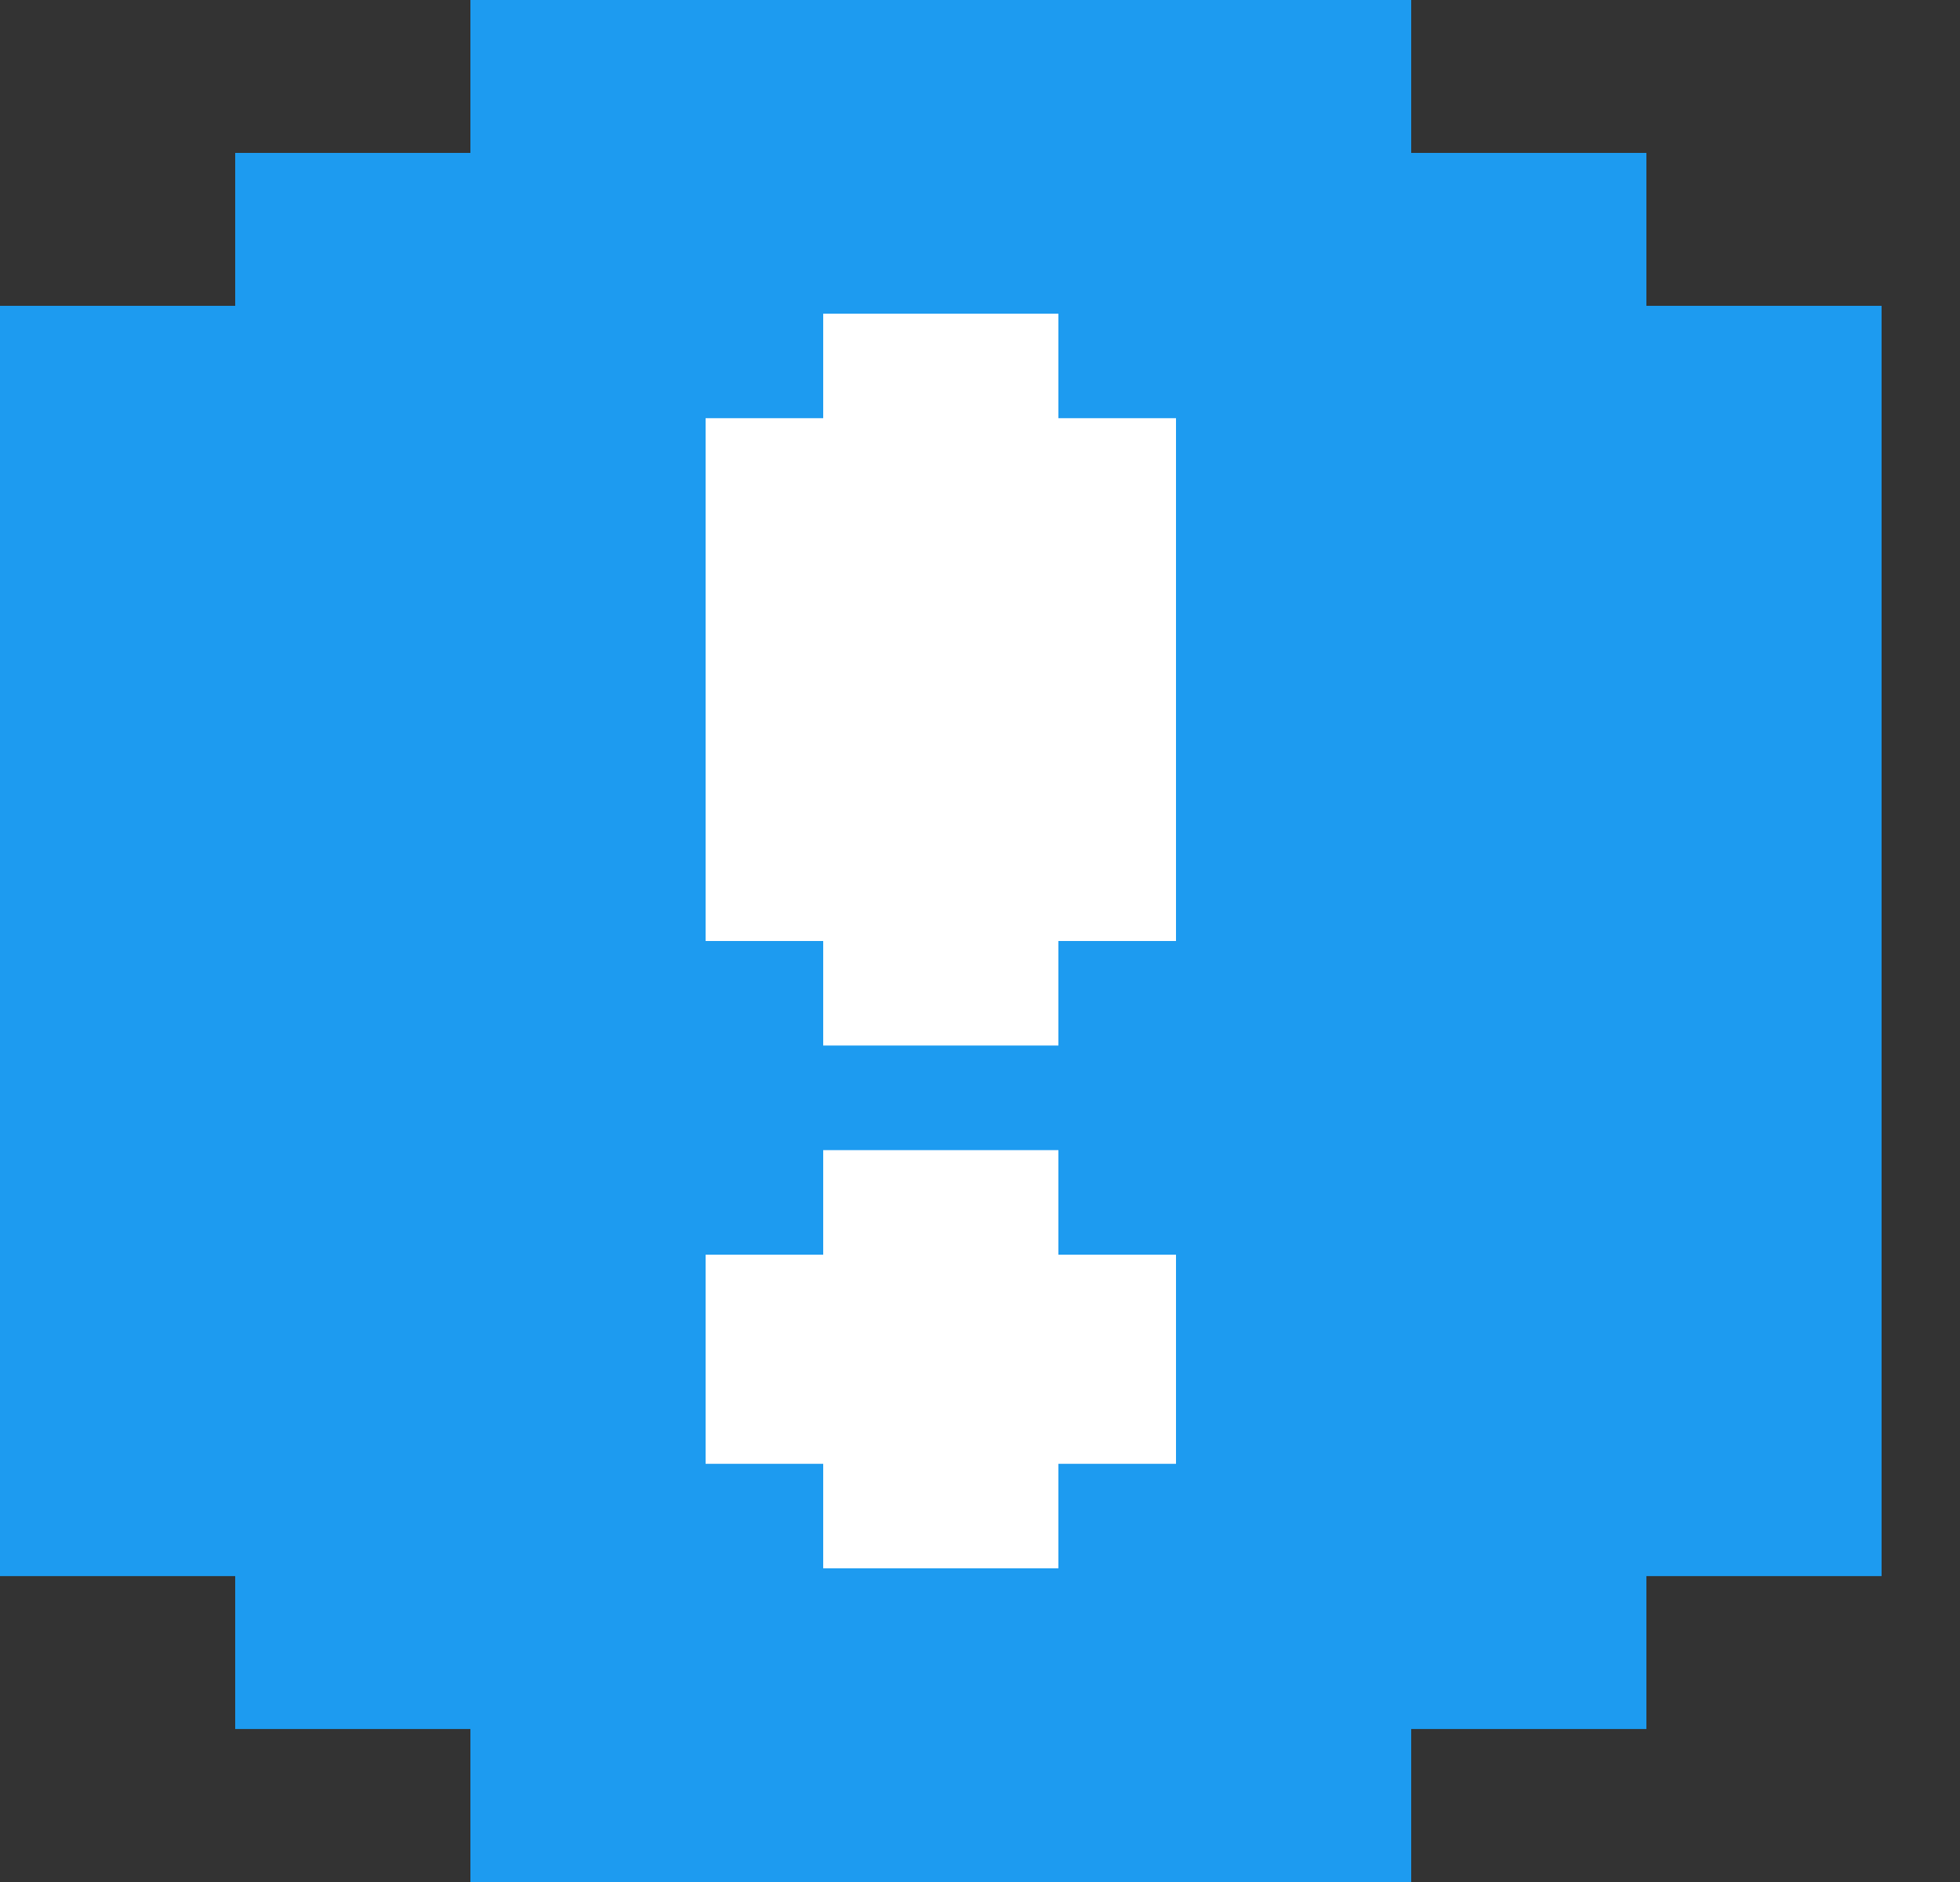 <svg width="25" height="24" viewBox="0 0 25 24" fill="none" xmlns="http://www.w3.org/2000/svg">
<rect x="0" y="0" width="25" height="24" fill="#333333" stroke="none"/>
<path d="M6 -0V1.95H3V3.9H0V20.099H3V22.049H6V24H9V-0H6Z" fill="#1D9BF0"/>
<path d="M18 -0V1.95H21V3.9H24V20.099H21V22.049H18V24H15V-0H18Z" fill="#1D9BF0"/>
<rect width="6" height="24" transform="translate(9)" fill="#1D9BF0"/>
<rect x="9" width="6" height="3" fill="#1D9BF0"/>
<rect x="9" y="21" width="6" height="3" fill="#1D9BF0"/>
<path d="M13.5 14.667V16H15V18.667H13.5V20H10.5V18.667H9V16H10.5V14.667H13.5ZM9 5.333H10.5V4H13.5V5.333H15V12H13.5V13.333H10.5V12H9V5.333Z" fill="white"/>
</svg>
